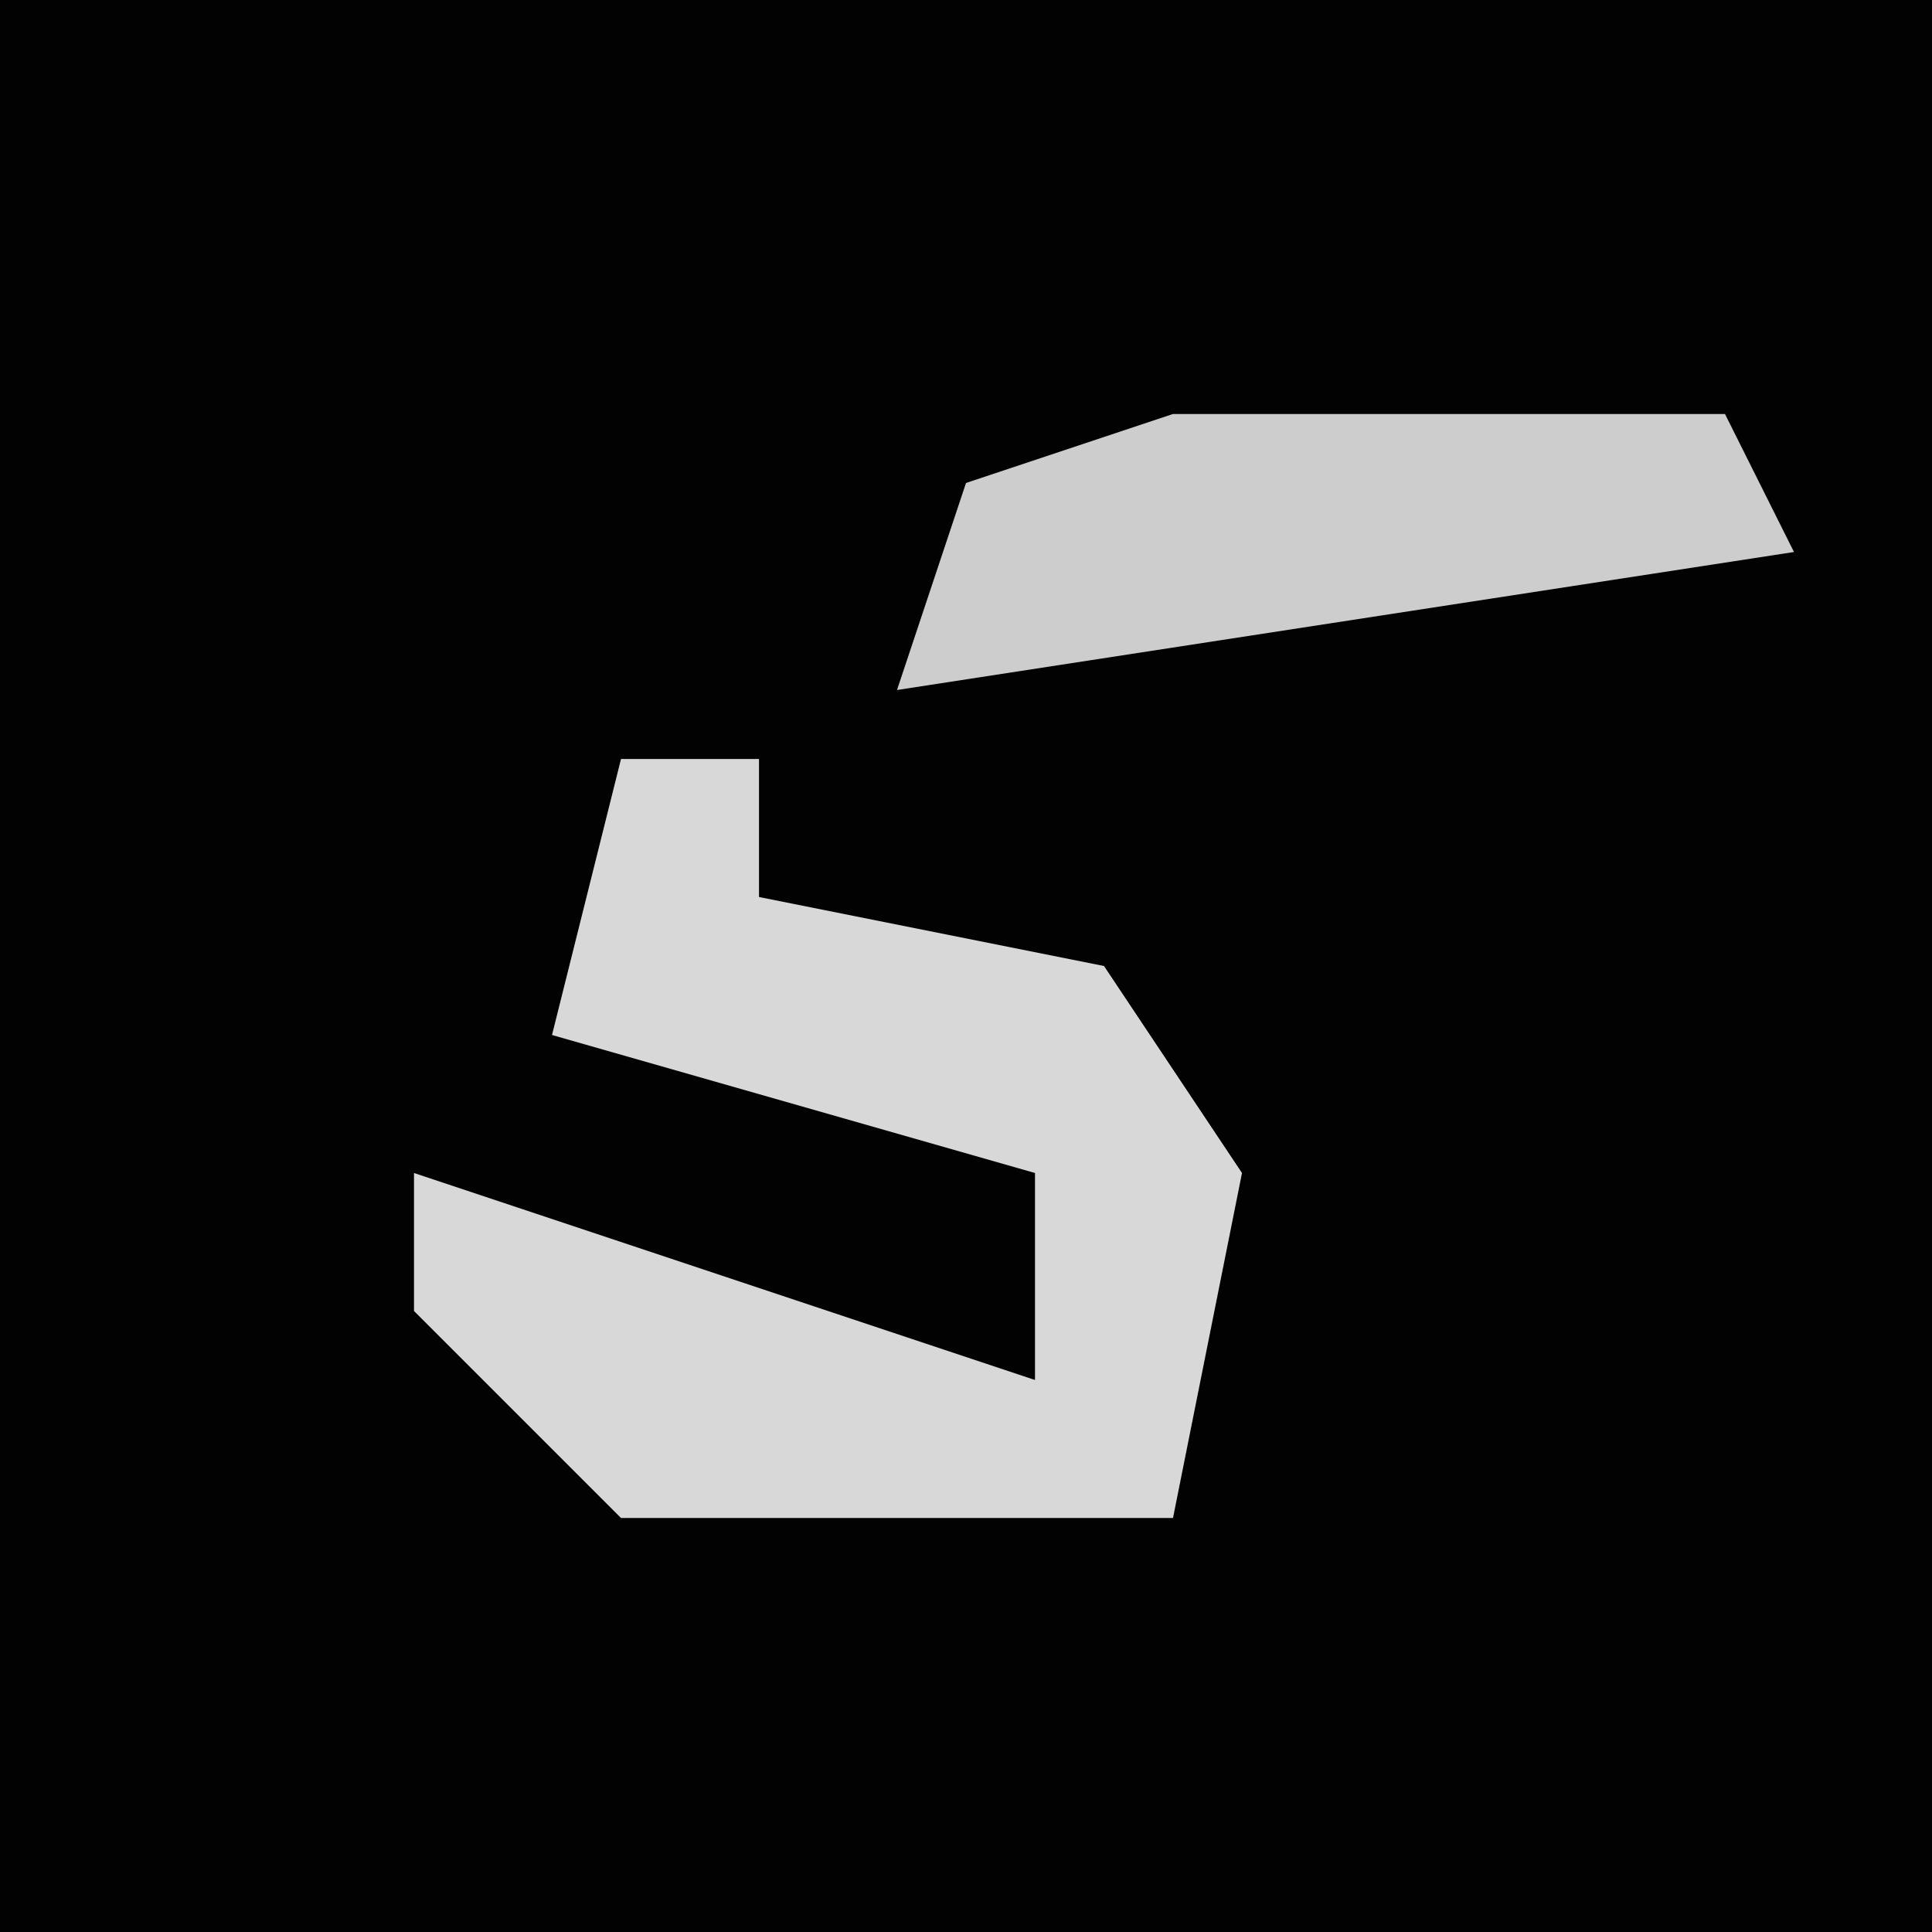 <?xml version="1.0" encoding="UTF-8"?>
<svg version="1.1" xmlns="http://www.w3.org/2000/svg" width="28" height="28">
<path d="M0,0 L28,0 L28,28 L0,28 Z " fill="#020202" transform="translate(0,0)"/>
<path d="M0,0 L2,0 L2,2 L7,3 L9,6 L8,11 L0,11 L-3,8 L-3,6 L6,9 L6,6 L-1,4 Z " fill="#D8D8D8" transform="translate(9,11)"/>
<path d="M0,0 L8,0 L9,2 L-4,4 L-3,1 Z " fill="#CDCDCD" transform="translate(17,6)"/>
</svg>

